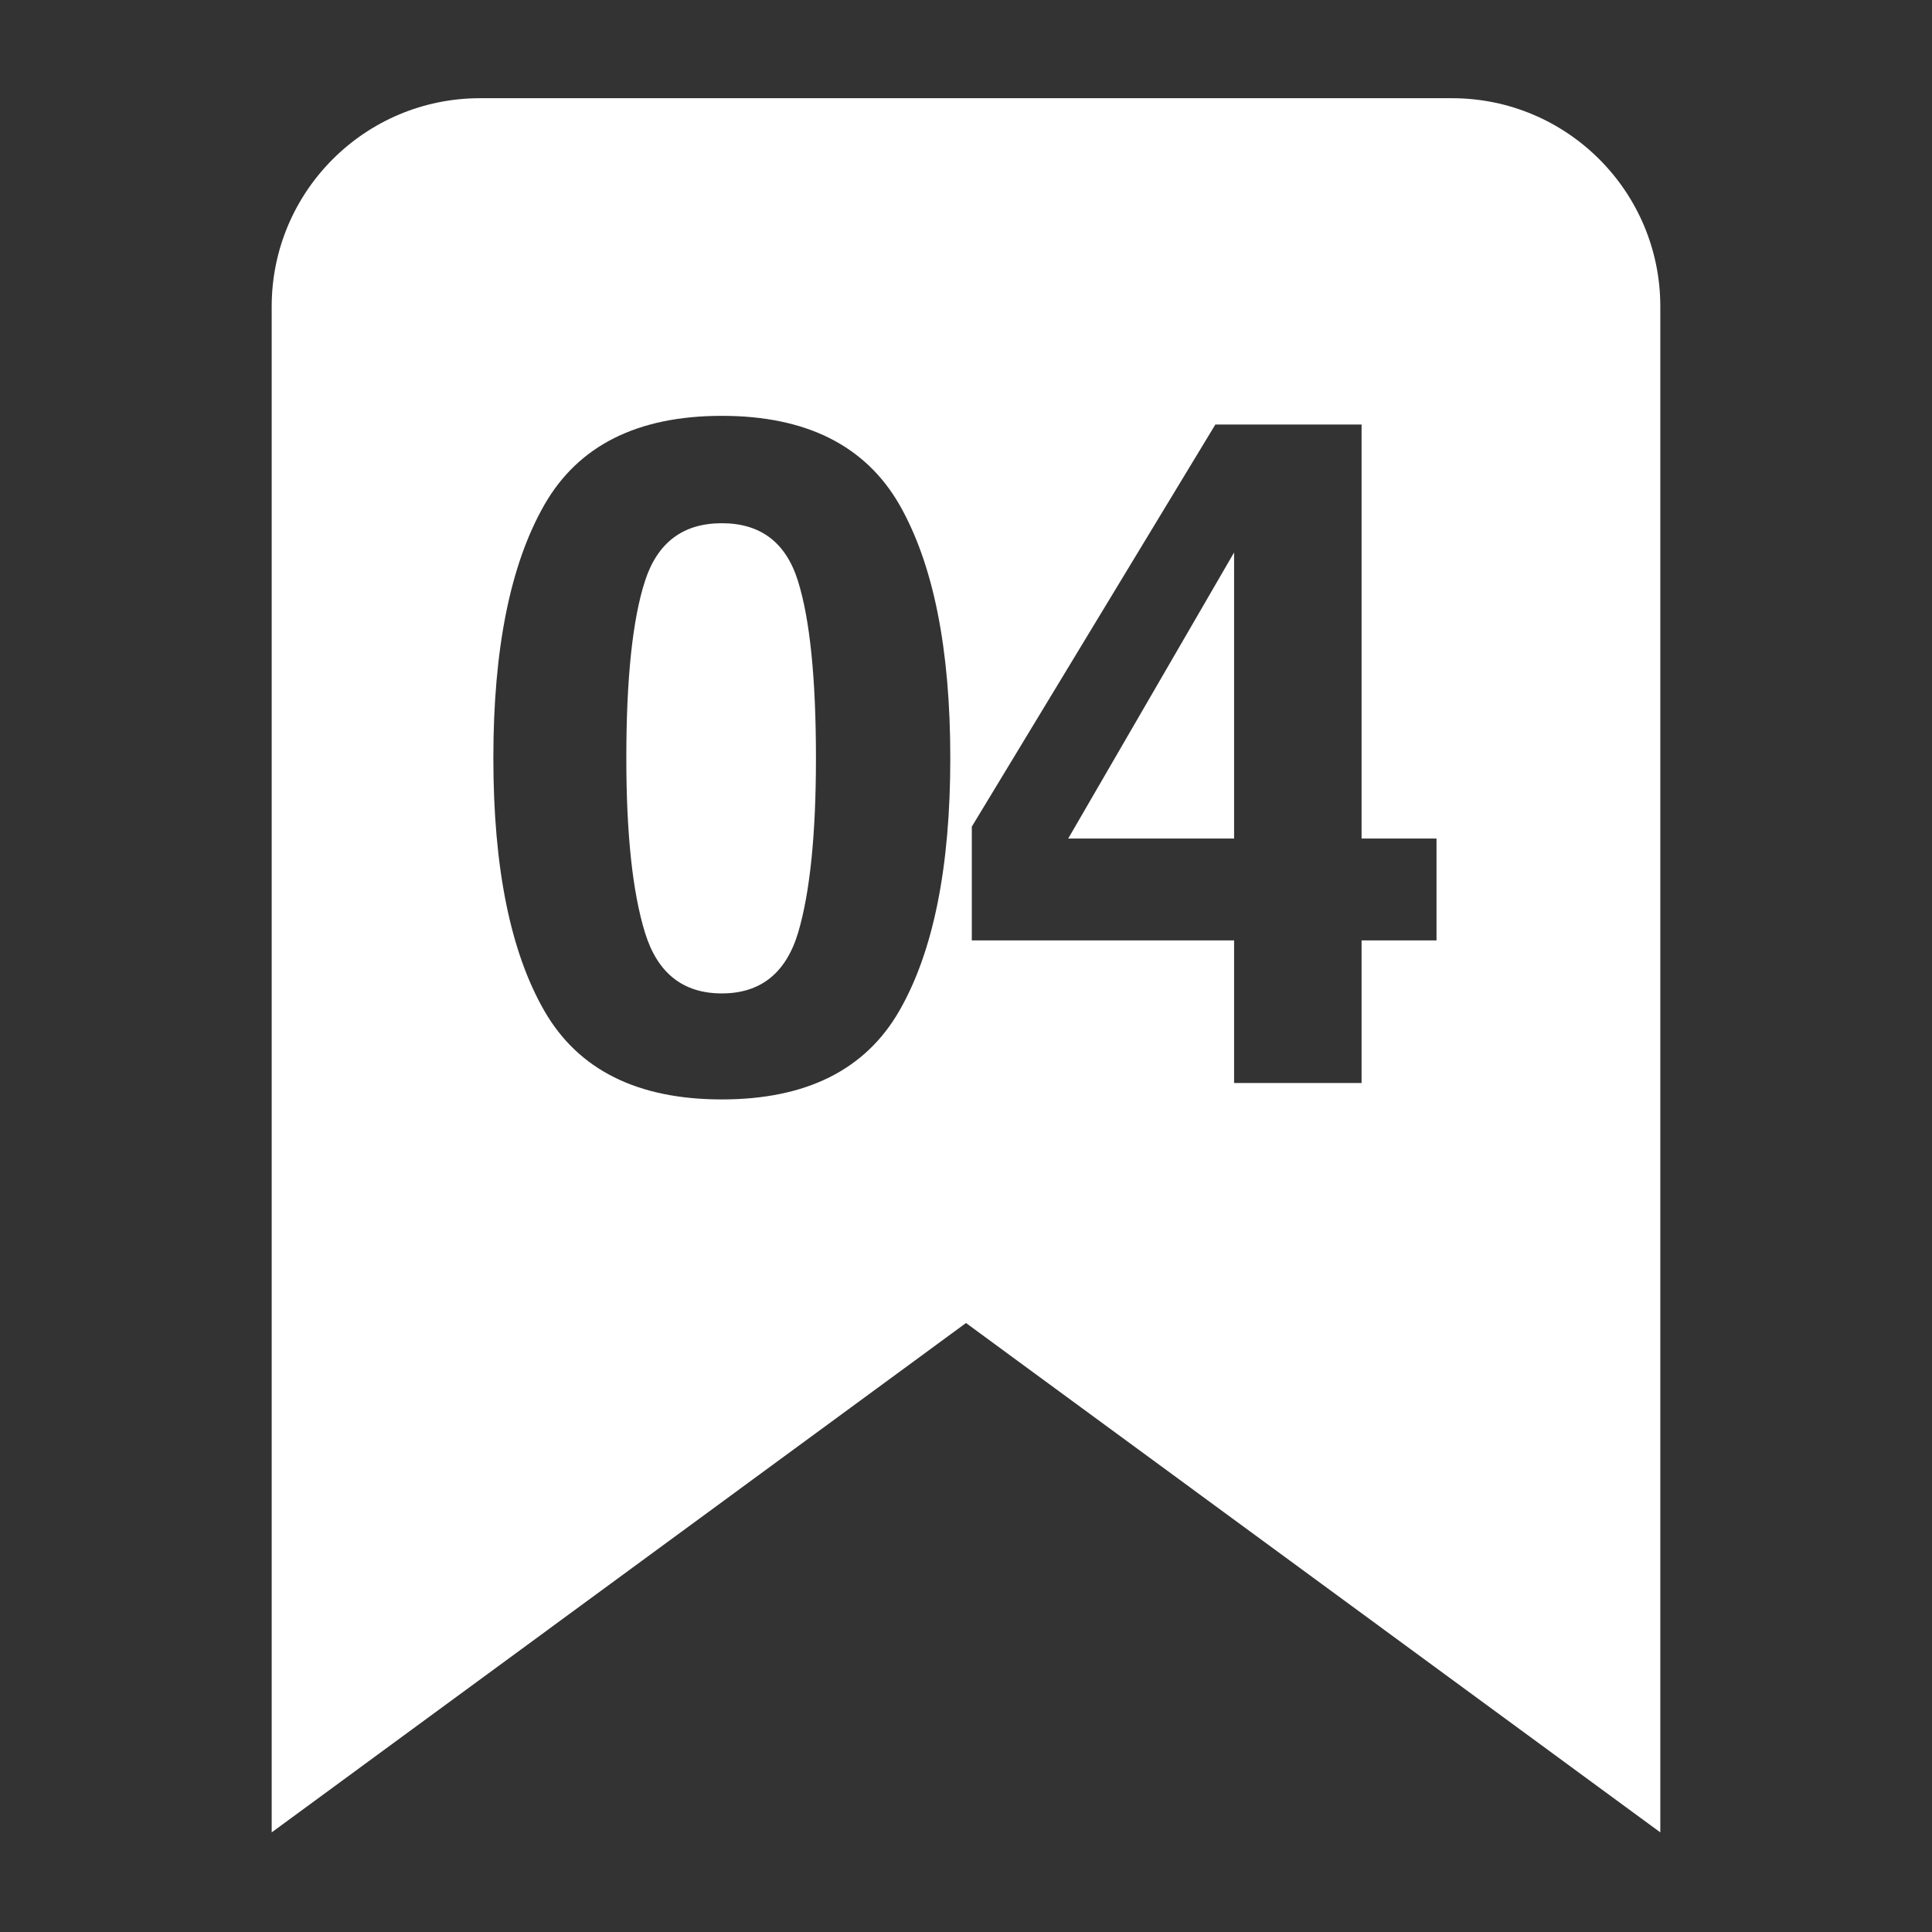 <?xml version="1.0" encoding="UTF-8"?>
<!-- Generated by Pixelmator Pro 3.2.3 -->
<svg width="512" height="512" viewBox="0 0 512 512" xmlns="http://www.w3.org/2000/svg" xmlns:xlink="http://www.w3.org/1999/xlink">
    <rect x="0" y="0" width="512" height="512" fill="#333333" stroke="none"/>
    <path id="bookmark-plain-copy-5" fill="#ffffff" fill-rule="evenodd" stroke="none" d="M 72 485.598 L 72 81.229 C 72 50.754 96.724 26.027 127.199 26.027 L 384.801 26.027 C 415.276 26.027 440 50.754 440 81.229 L 440 485.598 L 256 350.615 L 72 485.598 Z M 191.291 291.359 C 213.653 291.359 229.335 283.529 238.336 267.867 C 247.337 252.206 251.838 229.884 251.838 200.902 C 251.838 171.92 247.357 149.559 238.396 133.816 C 229.355 118.074 213.653 110.203 191.291 110.203 C 168.929 110.203 153.247 118.074 144.246 133.816 C 135.245 149.559 130.744 171.92 130.744 200.902 C 130.744 229.884 135.245 252.206 144.246 267.867 C 153.247 283.529 168.929 291.359 191.291 291.359 Z M 327.047 287 L 360.832 287 L 360.832 249.219 L 380.691 249.219 L 380.691 222.215 L 360.832 222.215 L 360.832 112.504 L 322.082 112.504 L 257.539 219.066 L 257.539 249.219 L 327.047 249.219 L 327.047 287 Z M 191.291 263.266 C 181.038 263.266 174.257 257.917 170.947 247.221 C 167.637 236.524 165.982 221.085 165.982 200.902 C 165.982 179.751 167.637 164.09 170.947 153.918 C 174.257 143.746 181.038 138.66 191.291 138.66 C 201.544 138.66 208.264 143.746 211.453 153.918 C 214.642 164.09 216.236 179.751 216.236 200.902 C 216.236 221.085 214.662 236.504 211.514 247.16 C 208.284 257.897 201.544 263.266 191.291 263.266 Z M 283.09 222.215 L 327.047 146.41 L 327.047 222.215 L 283.09 222.215 Z"/>
</svg>
